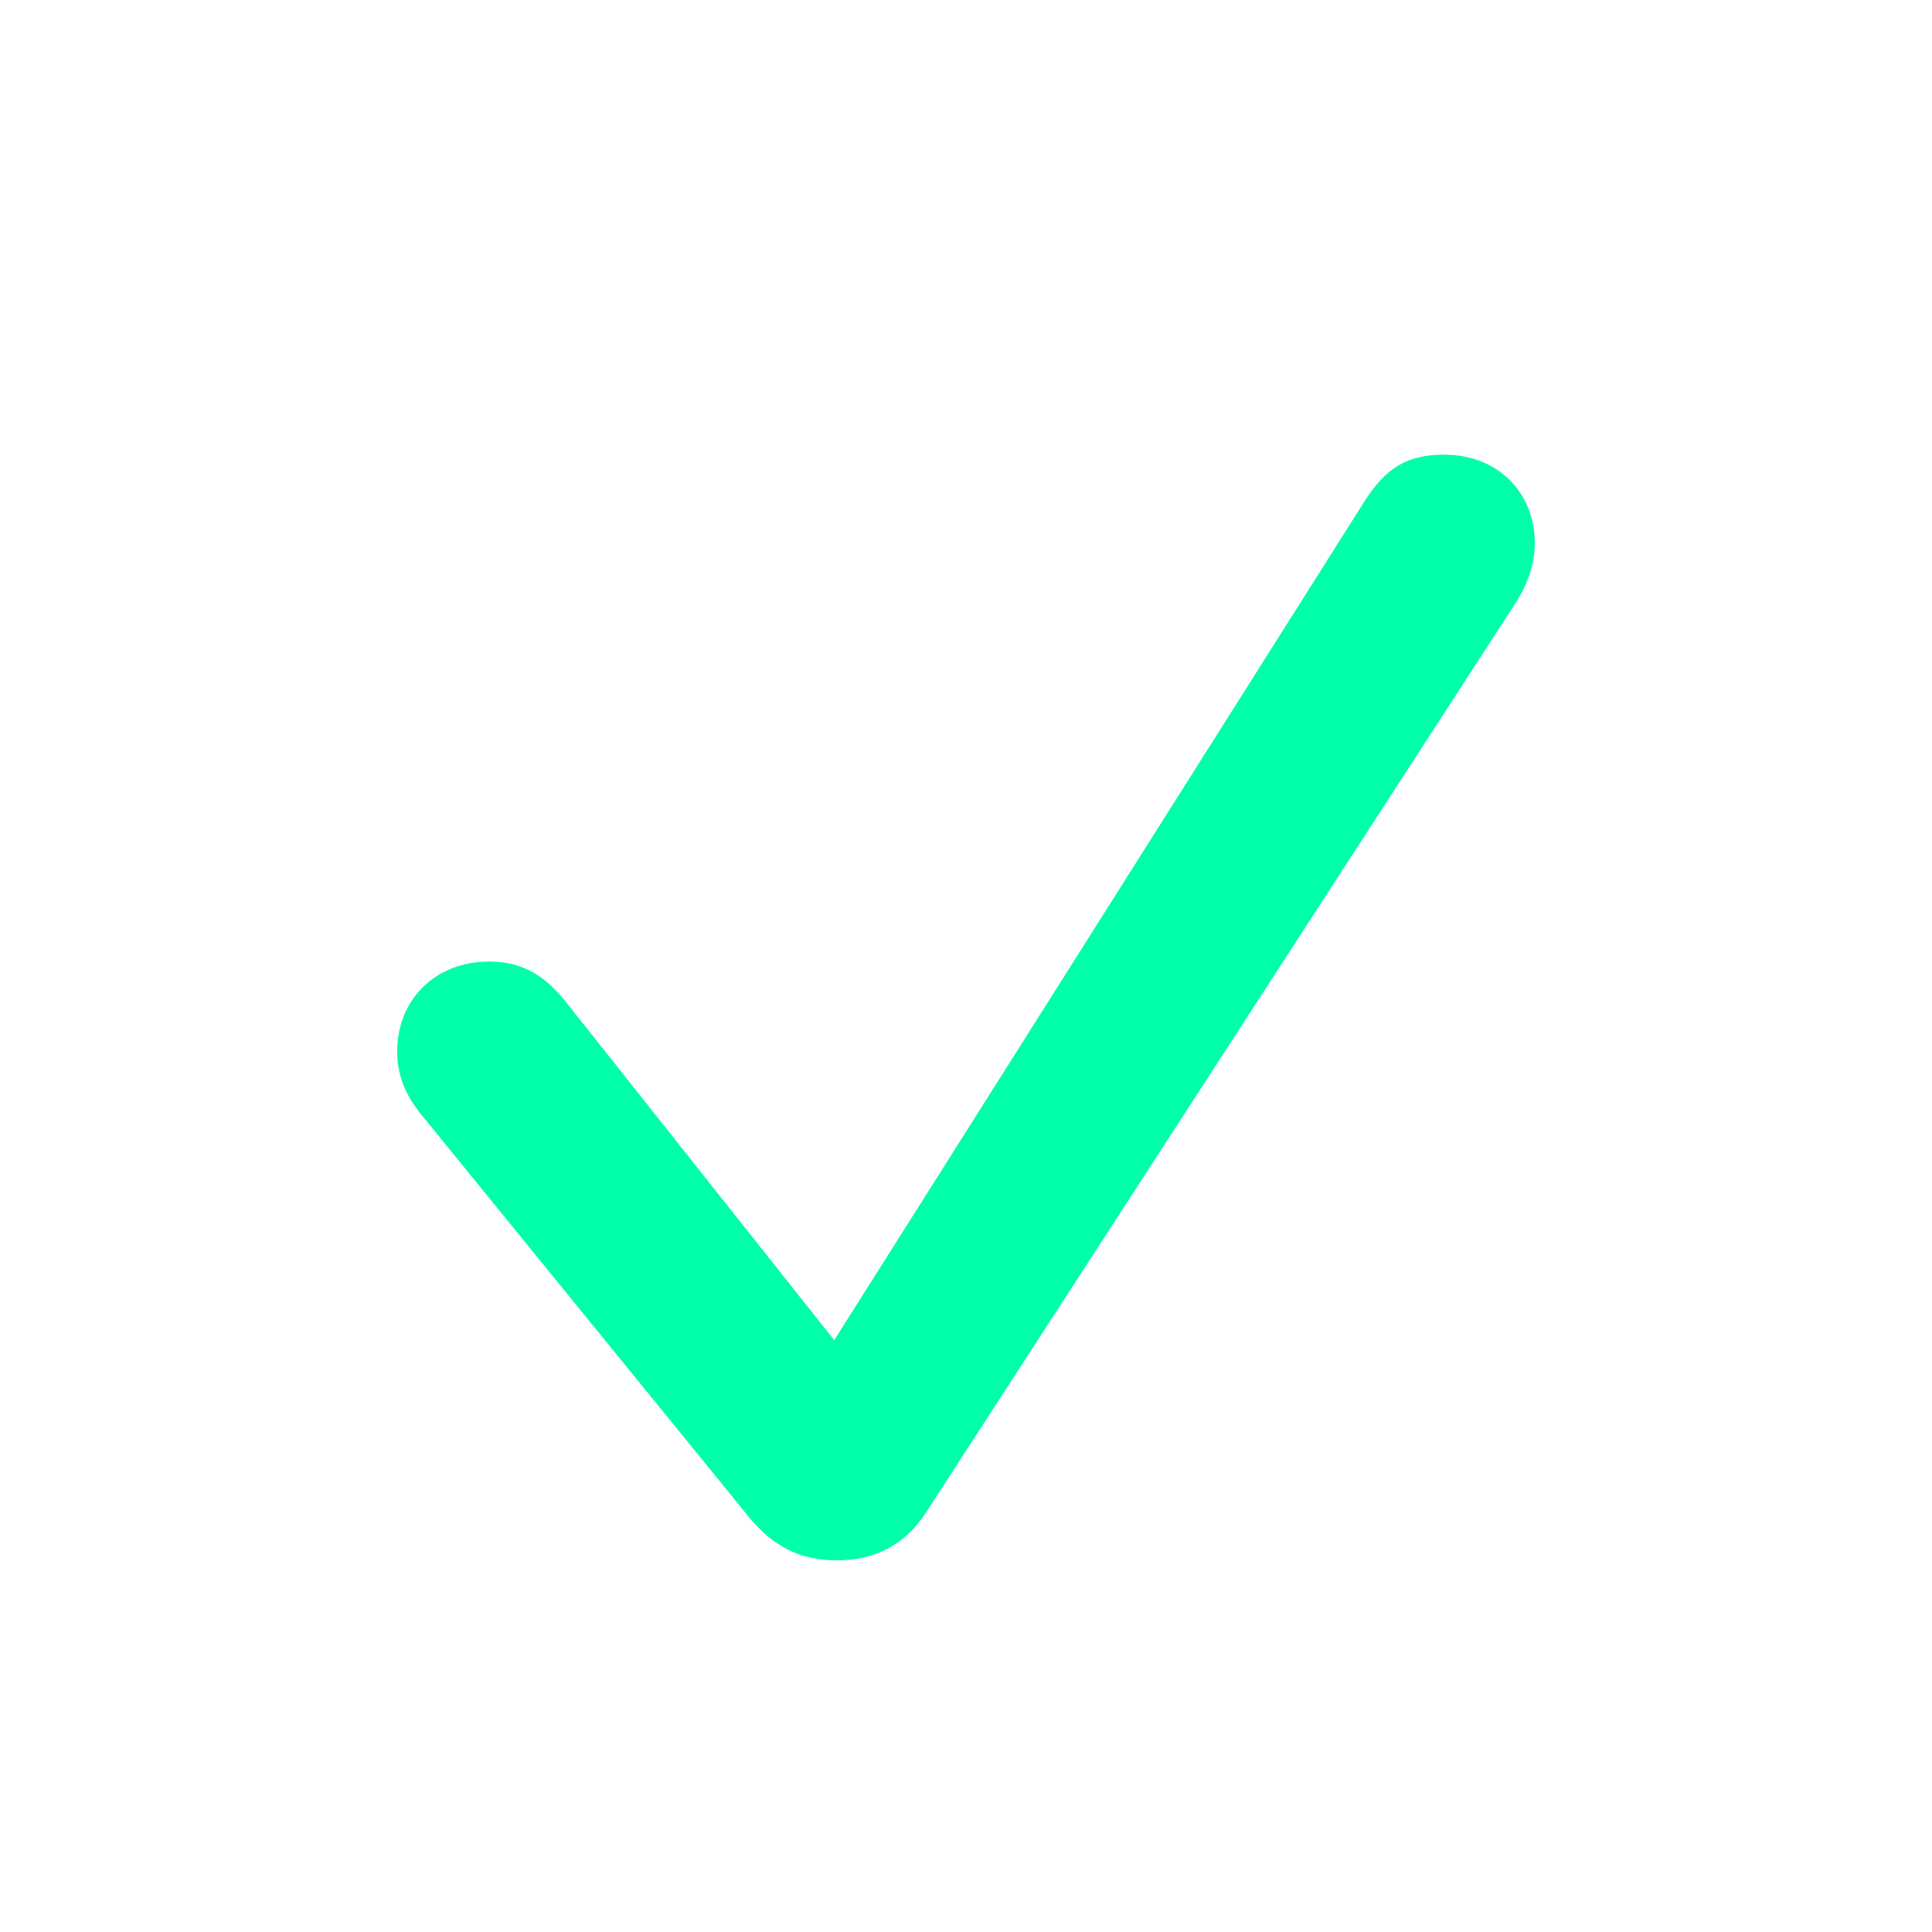 <svg width="24" height="24" viewBox="0 0 24 24" fill="none" xmlns="http://www.w3.org/2000/svg">
<path d="M10.395 19.383C10.863 19.383 11.23 19.195 11.488 18.812L18.801 7.531C18.988 7.25 19.066 6.992 19.066 6.75C19.066 6.109 18.598 5.648 17.941 5.648C17.488 5.648 17.215 5.805 16.941 6.242L10.363 16.648L7.004 12.414C6.738 12.094 6.465 11.945 6.074 11.945C5.41 11.945 4.934 12.414 4.934 13.062C4.934 13.344 5.027 13.609 5.27 13.891L9.309 18.852C9.613 19.219 9.949 19.383 10.395 19.383Z" fill="#00FFAA"/>
</svg>
